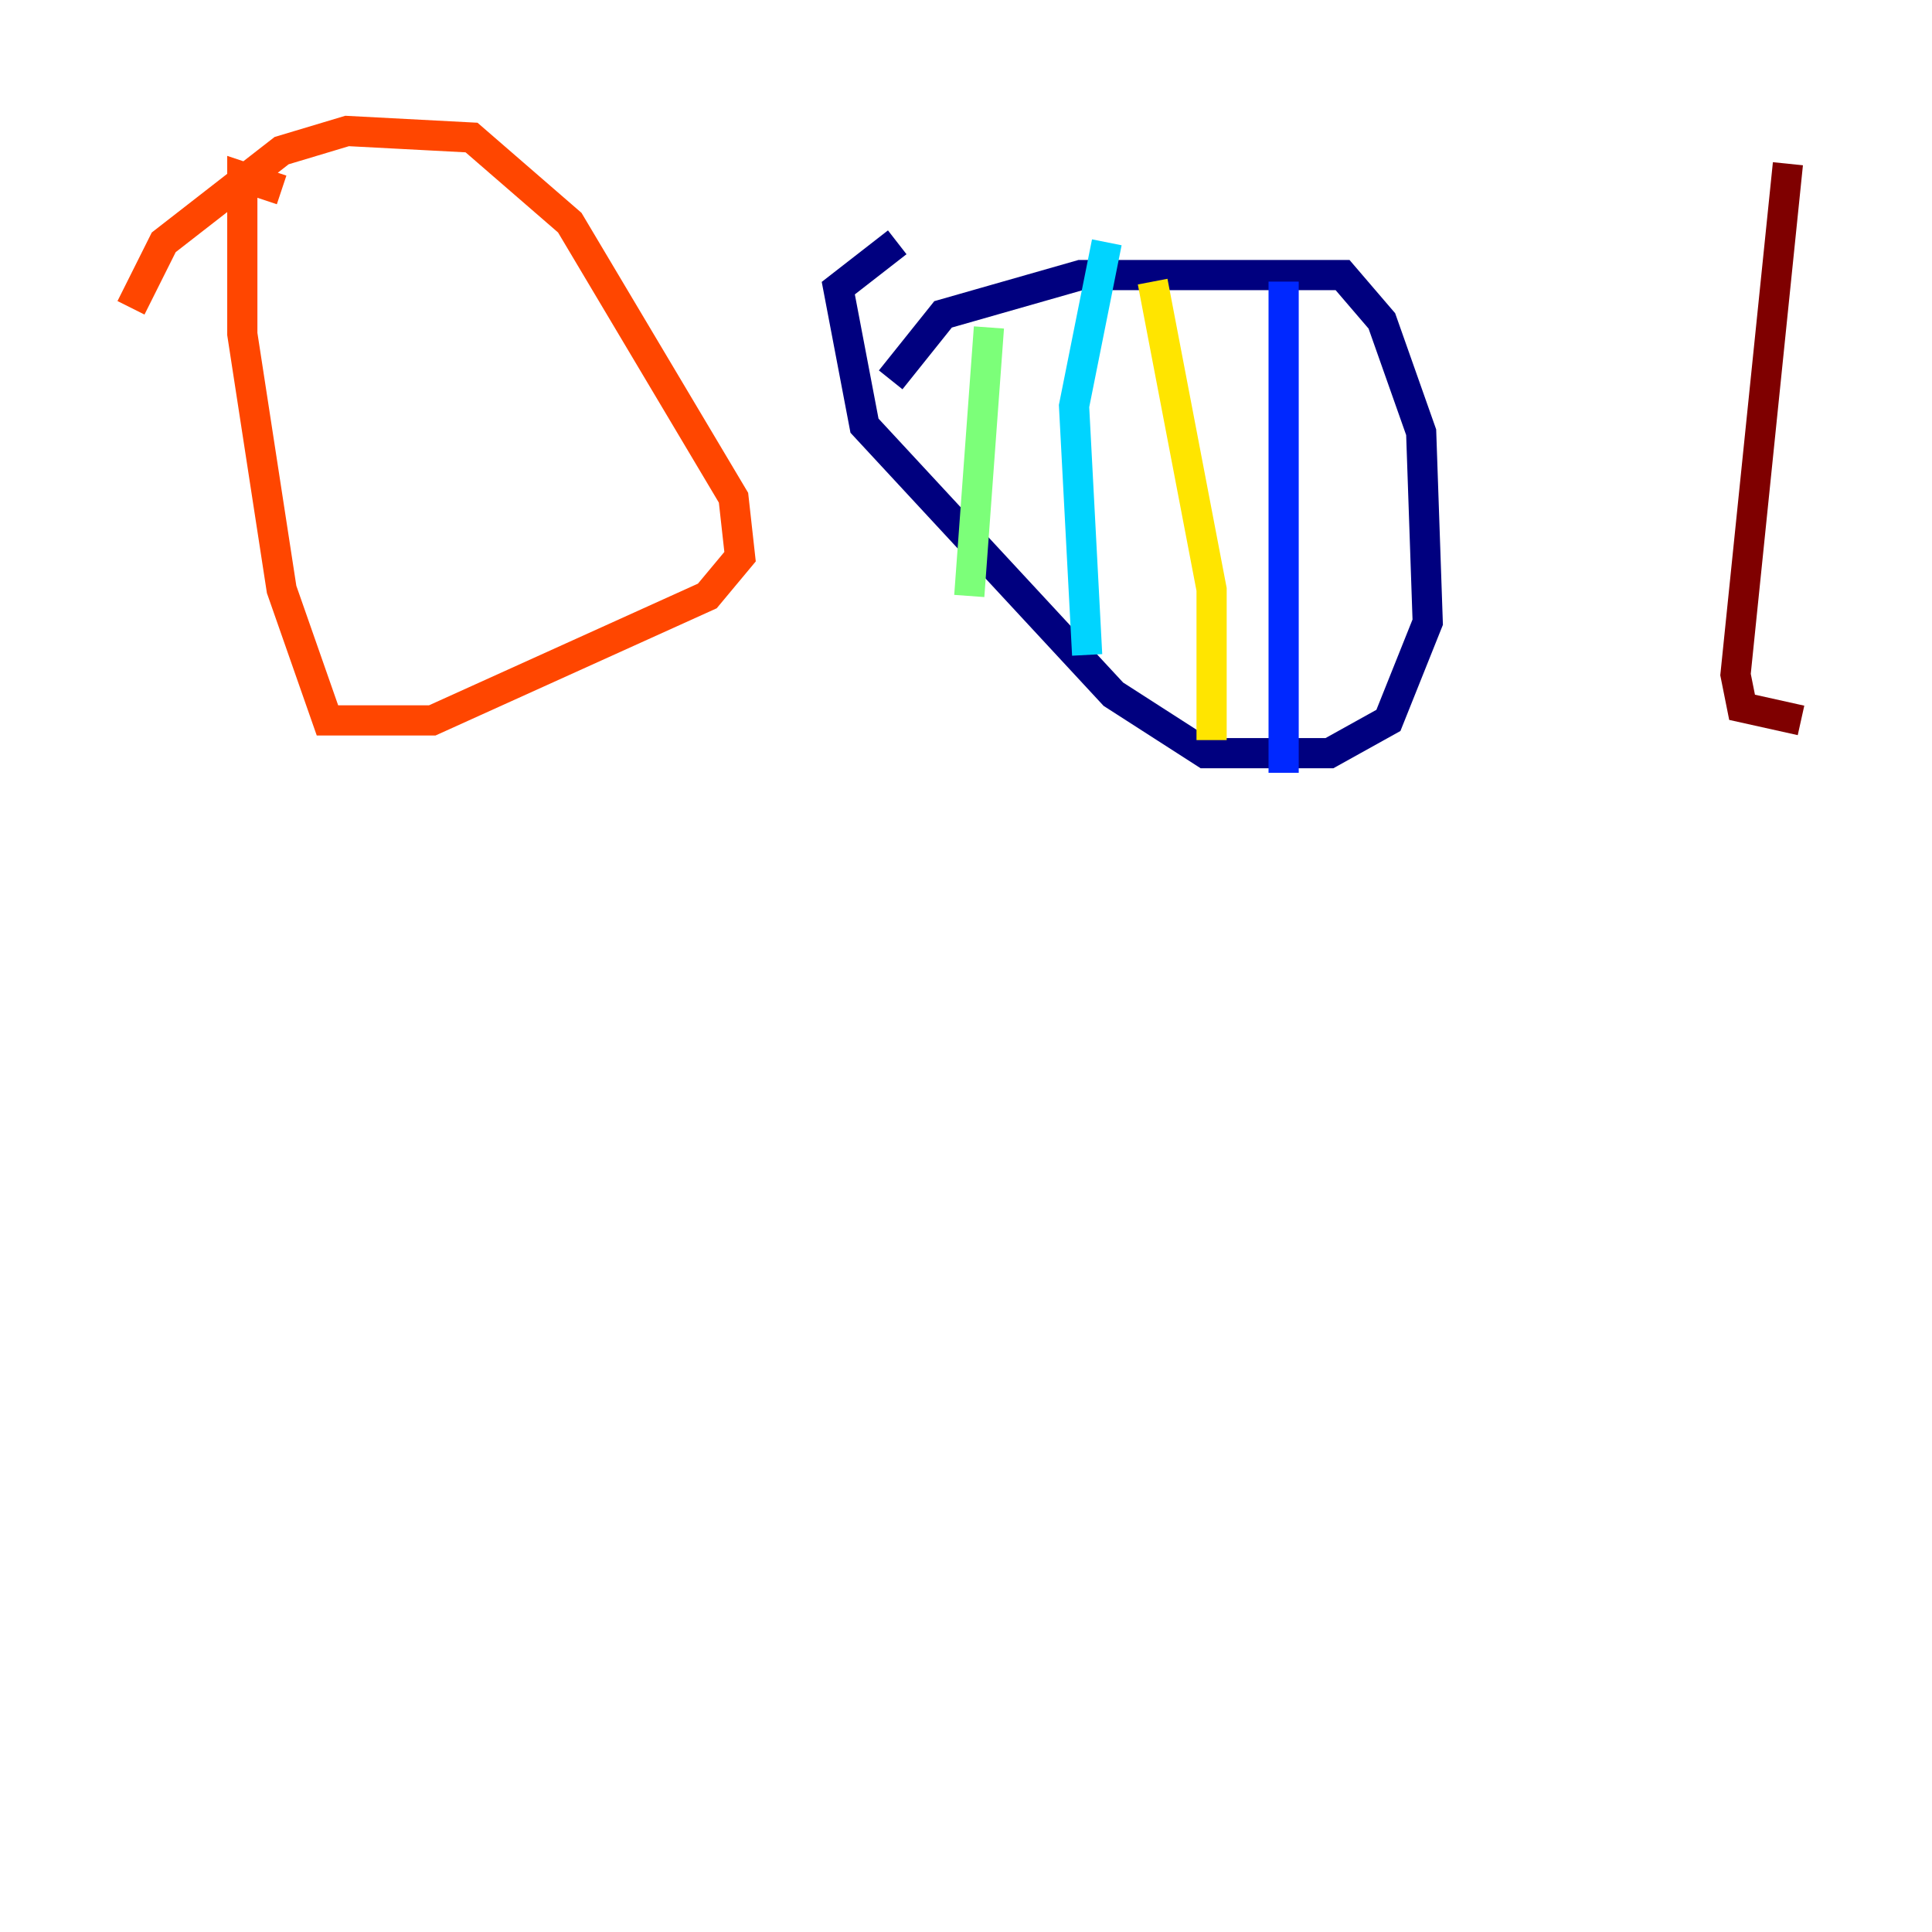 <?xml version="1.0" encoding="utf-8" ?>
<svg baseProfile="tiny" height="128" version="1.2" viewBox="0,0,128,128" width="128" xmlns="http://www.w3.org/2000/svg" xmlns:ev="http://www.w3.org/2001/xml-events" xmlns:xlink="http://www.w3.org/1999/xlink"><defs /><polyline fill="none" points="59.01,25.166 62.481,20.827 71.593,18.224 88.949,18.224 91.552,21.261 94.156,28.637 94.59,41.22 91.986,47.729 88.081,49.898 79.837,49.898 73.763,45.993 57.275,28.203 55.539,19.091 59.444,16.054" stroke="#00007f" stroke-width="2" /><polyline fill="none" points="85.044,18.658 85.044,51.2" stroke="#0028ff" stroke-width="2" /><polyline fill="none" points="73.329,16.054 71.159,26.902 72.027,43.39" stroke="#00d4ff" stroke-width="2" /><polyline fill="none" points="65.519,21.695 64.217,39.485" stroke="#7cff79" stroke-width="2" /><polyline fill="none" points="76.366,18.658 80.271,39.051 80.271,49.031" stroke="#ffe500" stroke-width="2" /><polyline fill="none" points="18.658,12.583 16.054,11.715 16.054,22.129 18.658,39.051 21.695,47.729 28.637,47.729 46.861,39.485 49.031,36.881 48.597,32.976 37.749,14.752 31.241,9.112 22.997,8.678 18.658,9.98 10.848,16.054 8.678,20.393" stroke="#ff4600" stroke-width="2" /><polyline fill="none" points="118.454,10.848 114.983,44.691 115.417,46.861 119.322,47.729" stroke="#7f0000" stroke-width="2" /></svg>